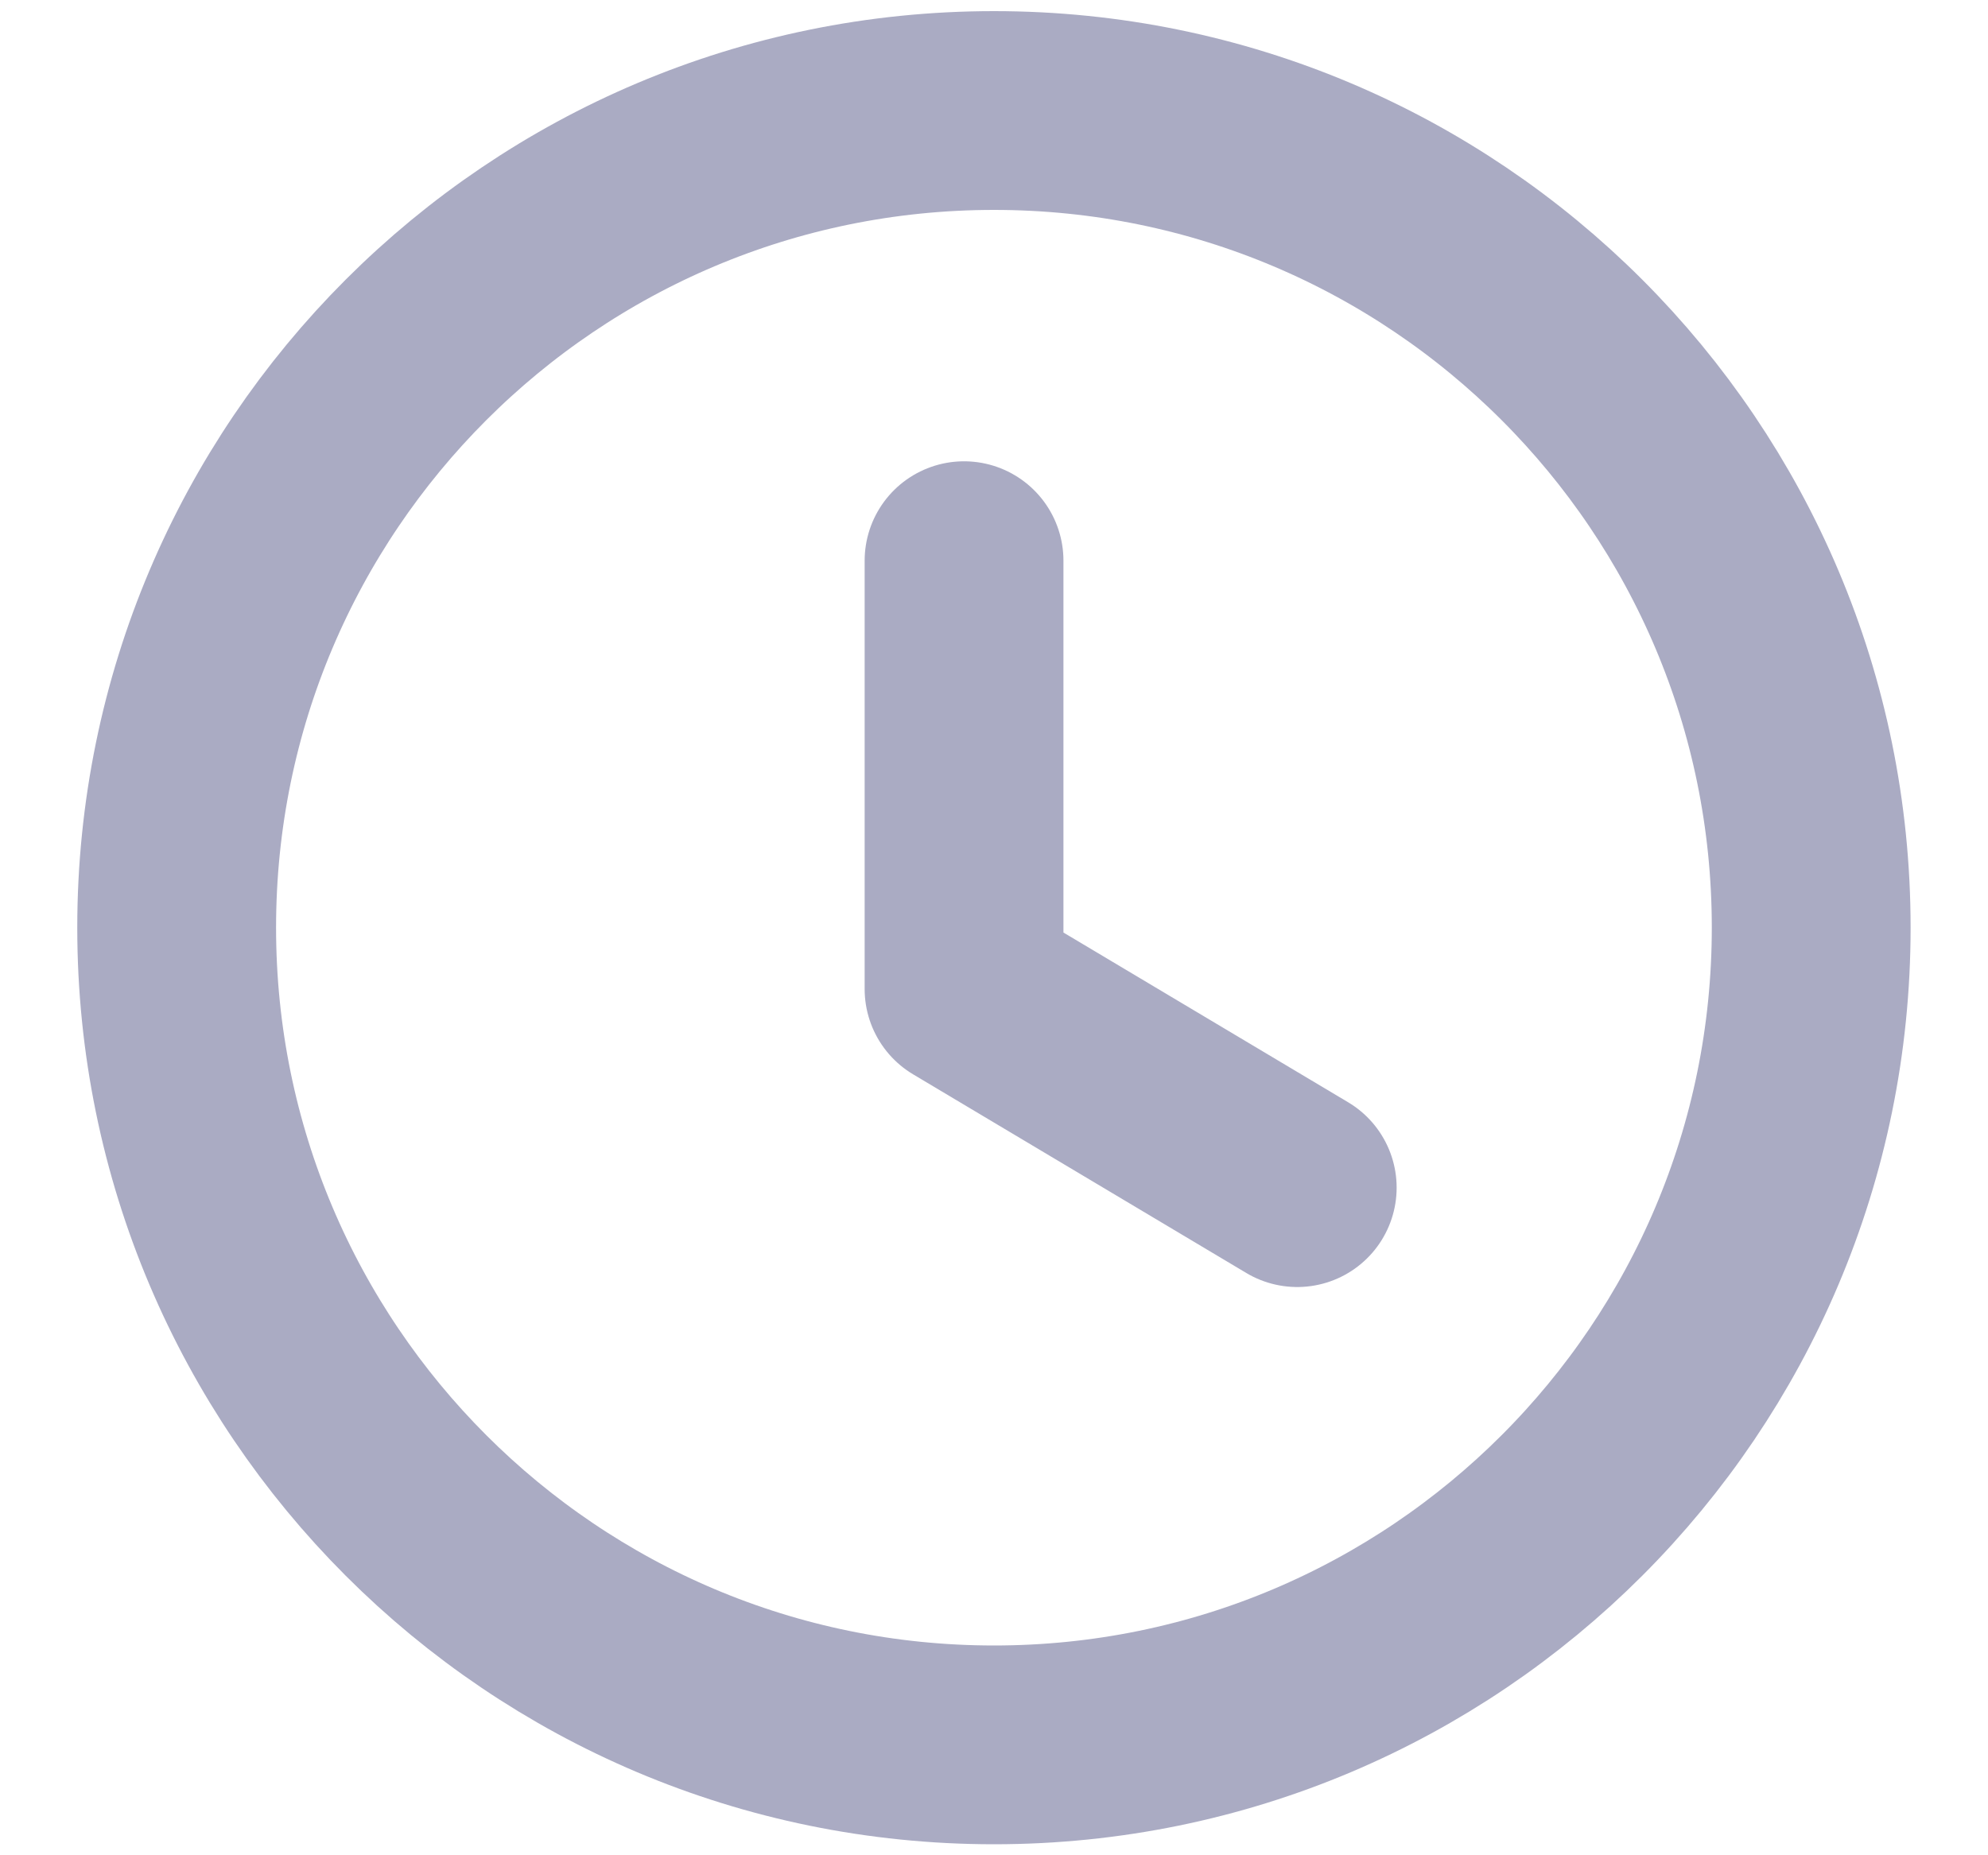 <svg width="15" height="14" viewBox="0 0 15 14" fill="none" xmlns="http://www.w3.org/2000/svg">
<path fill-rule="evenodd" clip-rule="evenodd" d="M13.666 7C13.666 10.406 10.906 13.167 7.5 13.167C4.094 13.167 1.333 10.406 1.333 7C1.333 3.594 4.094 0.834 7.5 0.834C10.906 0.834 13.666 3.594 13.666 7Z" stroke="#AAABC3" stroke-width="1.5" stroke-linecap="round" stroke-linejoin="round"/>
<path d="M9.788 8.962L7.274 7.463V4.231" stroke="#AAABC3" stroke-width="1.5" stroke-linecap="round" stroke-linejoin="round"/>
</svg>
